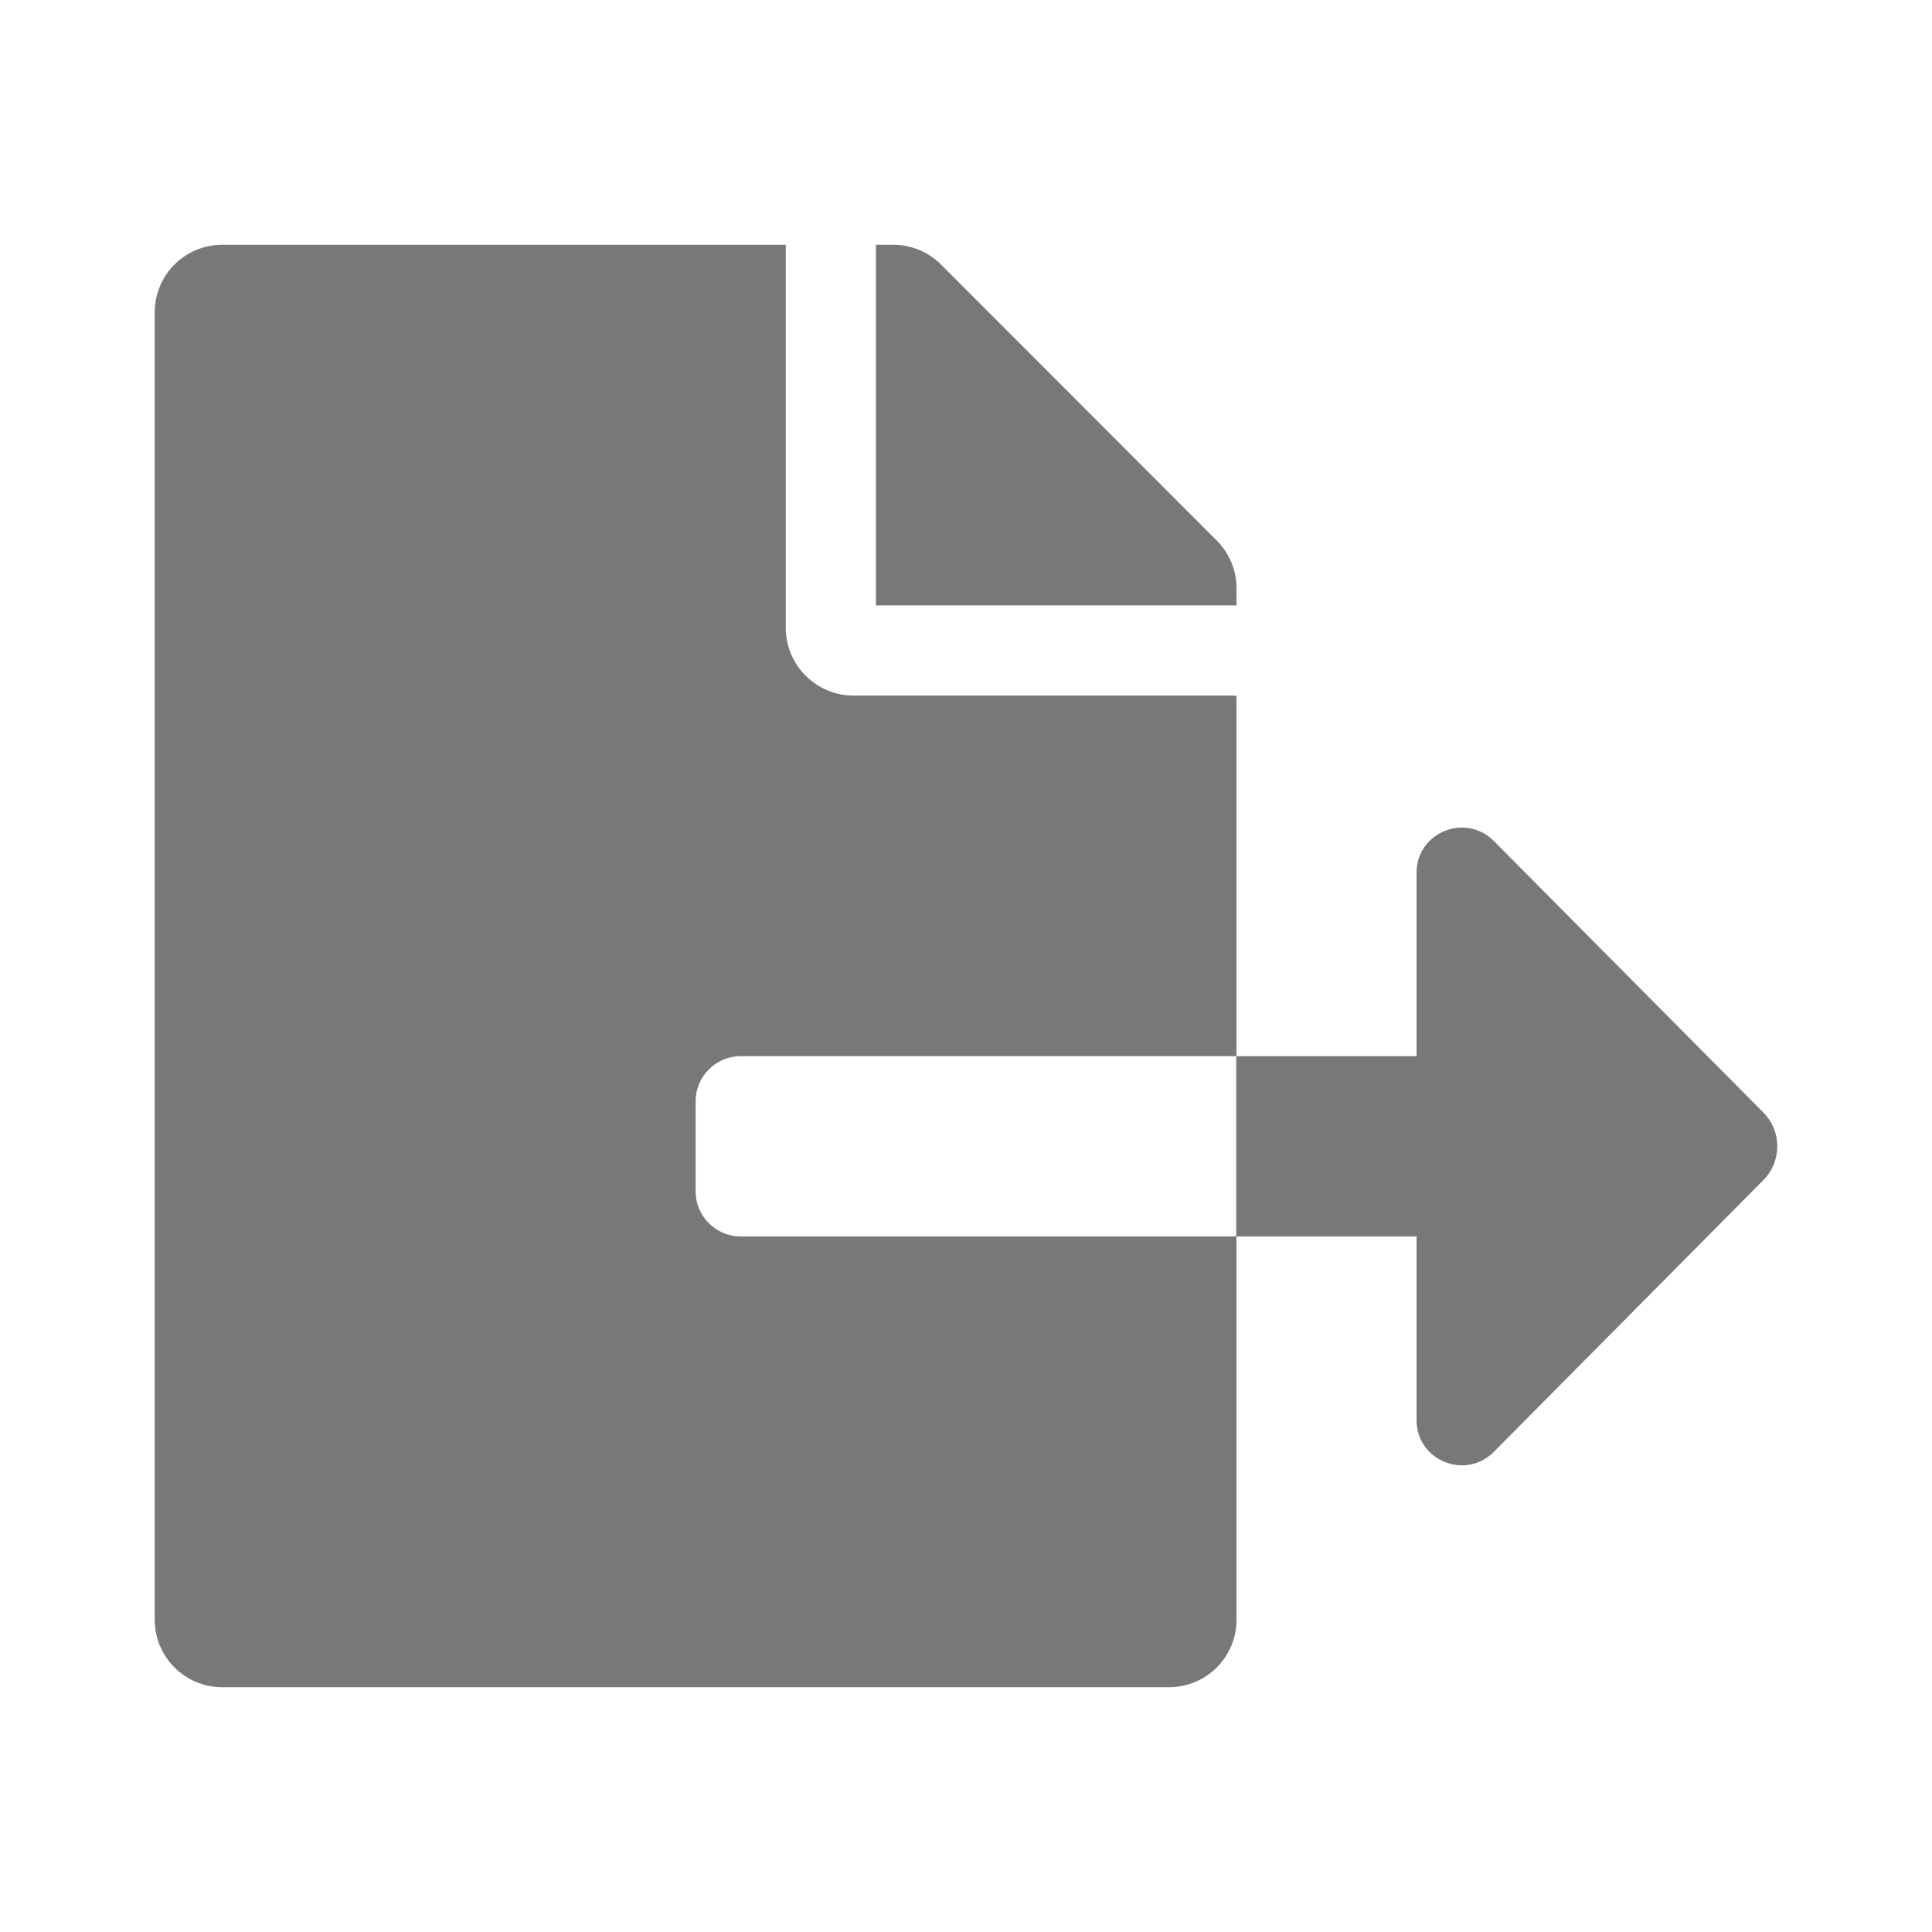<?xml version="1.0" encoding="UTF-8" standalone="no"?>
<svg
   xmlns:dc="http://purl.org/dc/elements/1.1/"
   xmlns:cc="http://creativecommons.org/ns#"
   xmlns:rdf="http://www.w3.org/1999/02/22-rdf-syntax-ns#"
   xmlns:svg="http://www.w3.org/2000/svg"
   xmlns="http://www.w3.org/2000/svg"
   xmlns:sodipodi="http://sodipodi.sourceforge.net/DTD/sodipodi-0.dtd"
   xmlns:inkscape="http://www.inkscape.org/namespaces/inkscape"
   inkscape:version="1.0rc1 (09960d6, 2020-04-09)"
   height="512"
   width="512"
   sodipodi:docname="document-export-ocal-symbolic.svg"
   id="svg4"
   version="1.1"
   class="svg-inline--fa fa-file-export fa-w-18 fa-9x"
   viewBox="0 0 512 512"
   role="img"
   data-icon="file-export"
   data-prefix="fas"
   focusable="false"
   aria-hidden="true">
  <defs
     id="defs8" />
  <sodipodi:namedview
     inkscape:current-layer="svg4"
     inkscape:cy="256"
     inkscape:cx="288"
     inkscape:zoom="1.3964844"
     showgrid="false"
     id="namedview6"
     inkscape:window-height="480"
     inkscape:window-width="640"
     inkscape:pageshadow="2"
     inkscape:pageopacity="0"
     guidetolerance="10"
     gridtolerance="10"
     objecttolerance="10"
     borderopacity="1"
     bordercolor="#666666"
     pagecolor="#ffffff" />
  <path
     style="stroke-width:0.747"
     inkscape:connector-curvature="0"
     id="path2"
     color="#787878"
     class=""
     d="m 327.692,155.882 c 0,-4.704 -1.866,-9.258 -5.226,-12.617 L 249.374,70.098 C 246.014,66.739 241.46,64.872 236.682,64.872 h -4.554 v 95.564 h 95.564 z m 139.613,138.941 -71.449,-71.972 c -7.541,-7.541 -20.457,-2.24 -20.457,8.437 v 48.603 h -47.782 v 47.782 h 47.782 v 48.678 c 0,10.676 12.916,15.977 20.457,8.436 l 71.449,-72.046 c 4.928,-4.928 4.928,-12.991 0,-17.918 z m -282.959,20.905 v -23.891 c 0,-6.57 5.375,-11.945 11.945,-11.945 H 327.692 V 184.327 H 226.155 c -9.855,0 -17.918,-8.063 -17.918,-17.918 V 64.872 H 58.918 c -9.93,0 -17.918,7.989 -17.918,17.918 V 429.209 c 0,9.93 7.989,17.918 17.918,17.918 H 309.773 c 9.93,0 17.918,-7.989 17.918,-17.918 V 327.673 H 196.291 c -6.57,0 -11.945,-5.375 -11.945,-11.945 z"
     fill="#787878" />
</svg>
